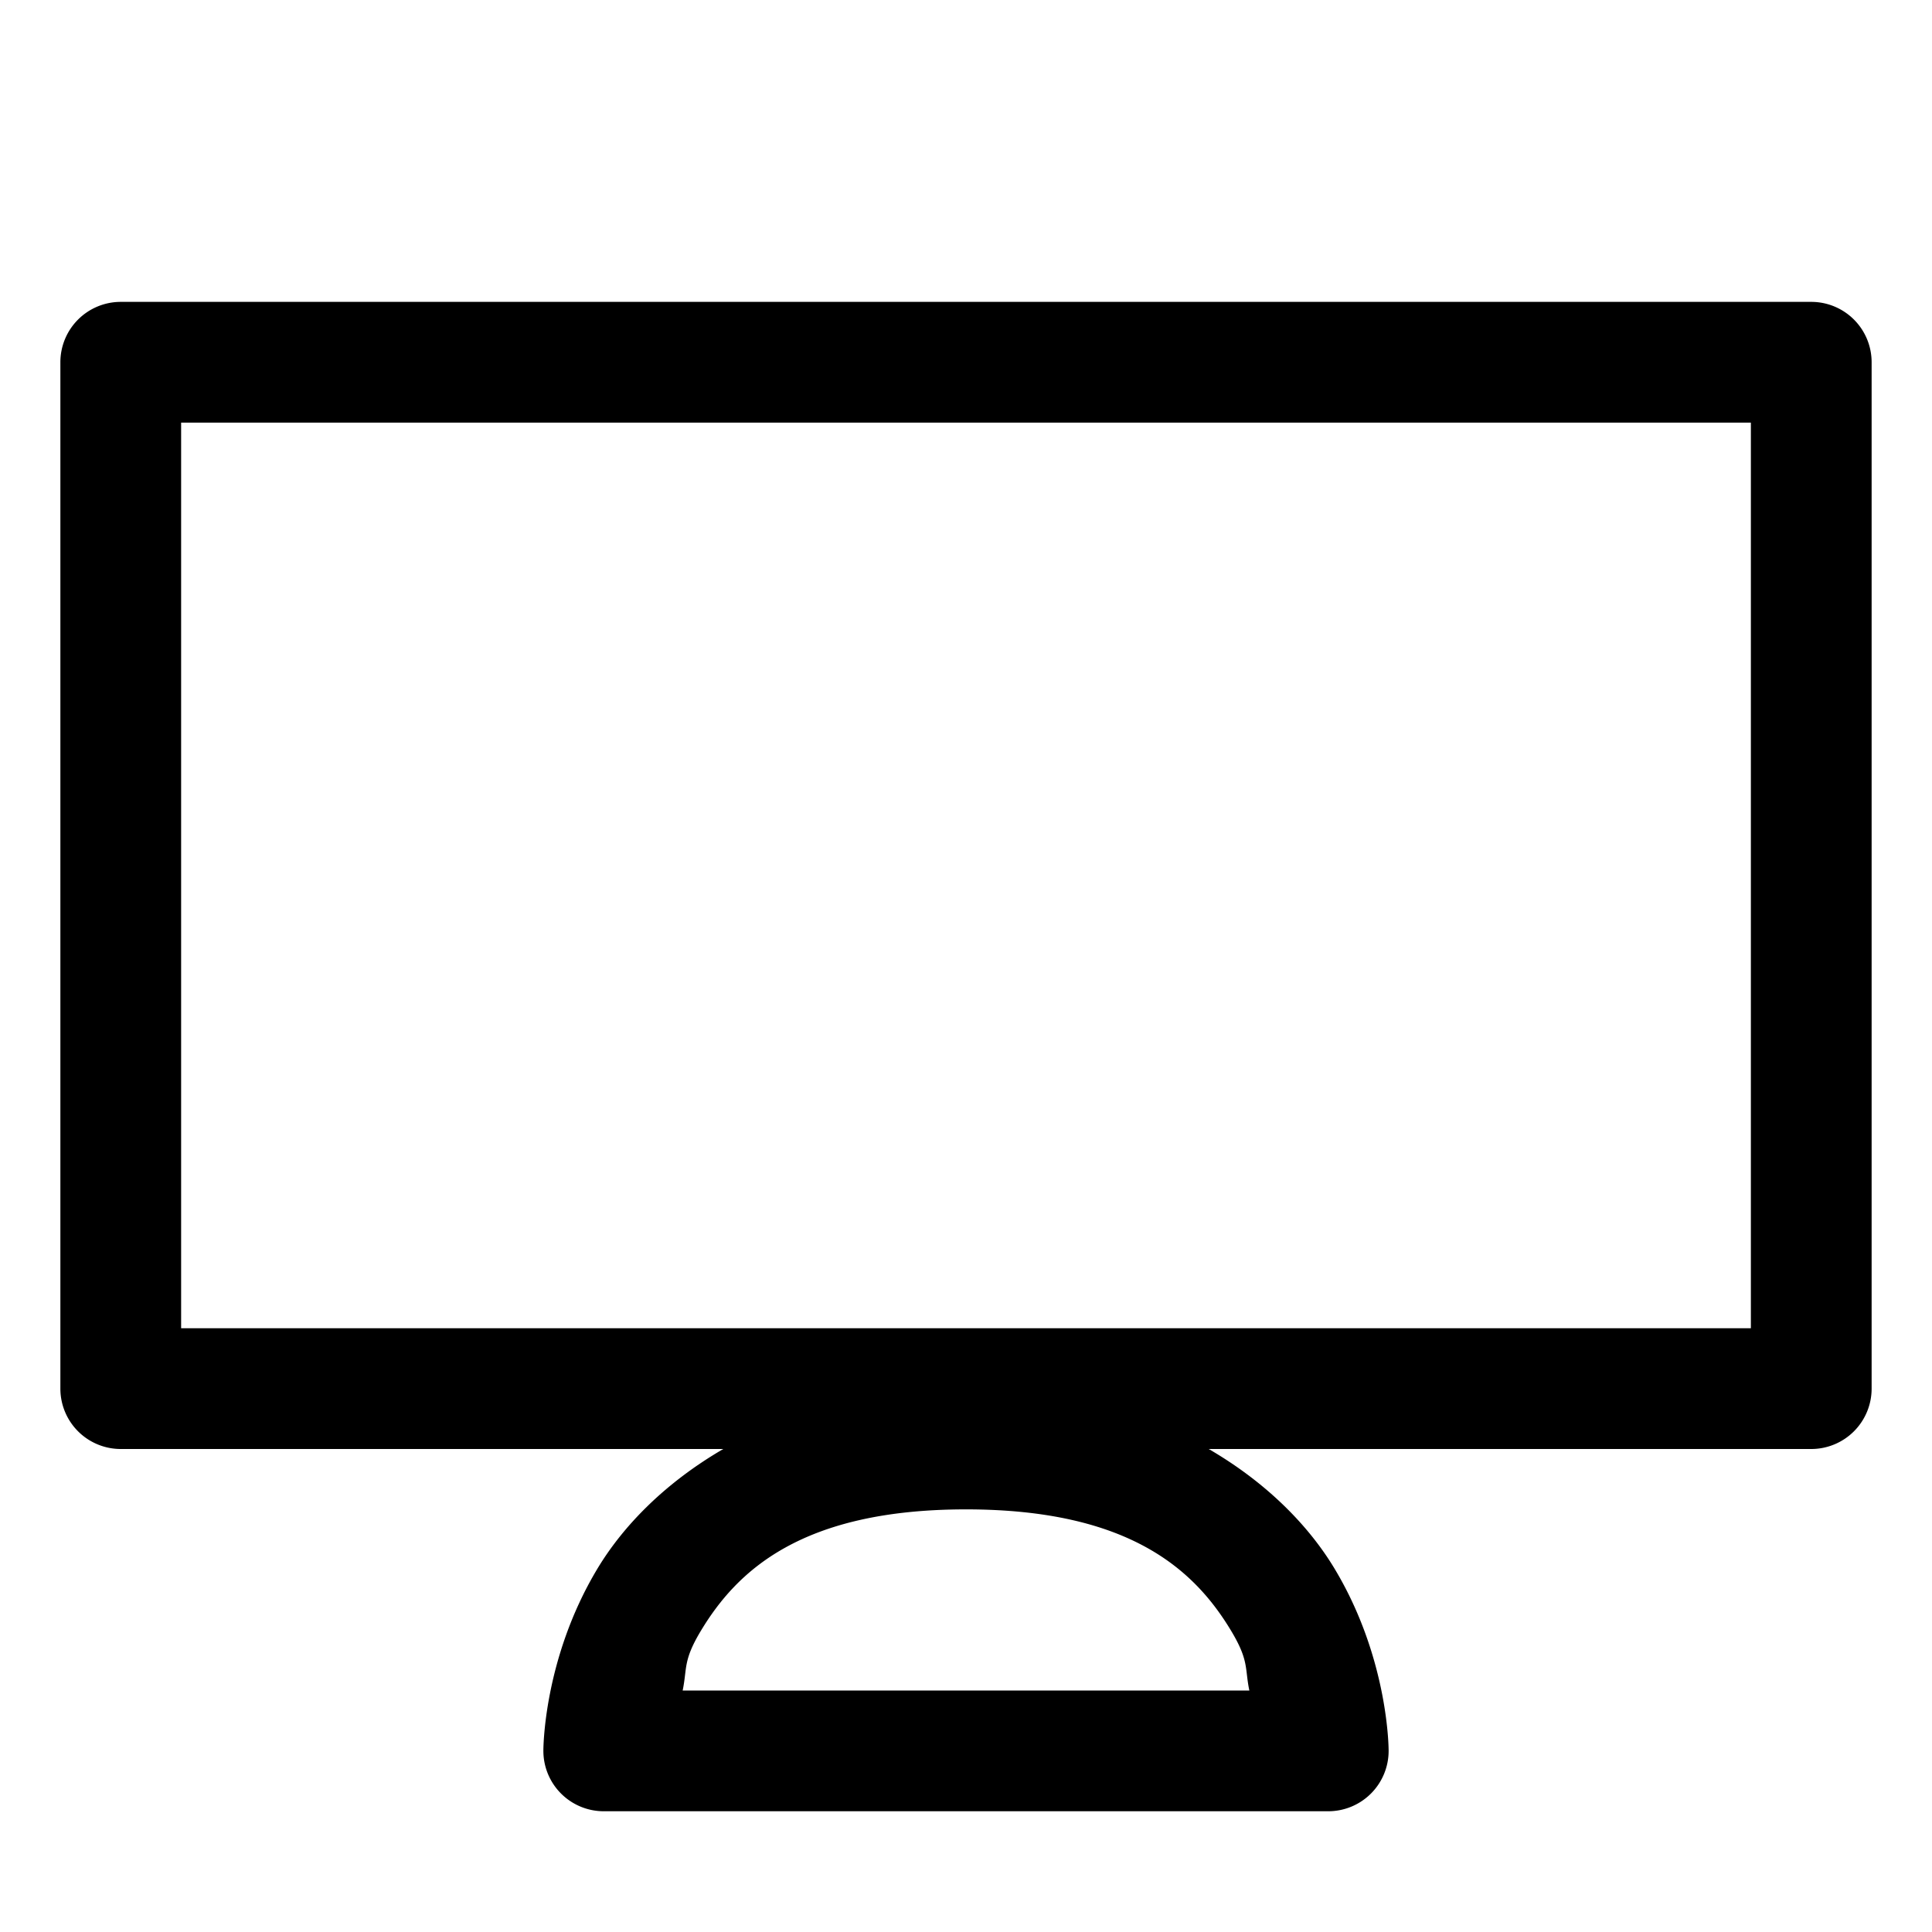 <svg xmlns="http://www.w3.org/2000/svg" width="32" height="32" viewBox="0 0 32 32"><path d="M2 5a1 1 0 0 0-1 1v17a1 1 0 0 0 1 1h9.98c-.95.552-1.652 1.261-2.087 1.986C8.99 27.49 9 29 9 29a1 1 0 0 0 1 1h12a1 1 0 0 0 1-1s.009-1.511-.893-3.014c-.435-.725-1.137-1.434-2.087-1.986H30a1 1 0 0 0 1-1V6a1 1 0 0 0-1-1zm1 2h26v15H3zm13 18c2.722 0 3.794 1.016 4.393 2.014.297.495.223.615.3.986h-9.386c.077-.37.003-.491.3-.986.6-.998 1.67-2.014 4.393-2.014z"/></svg>